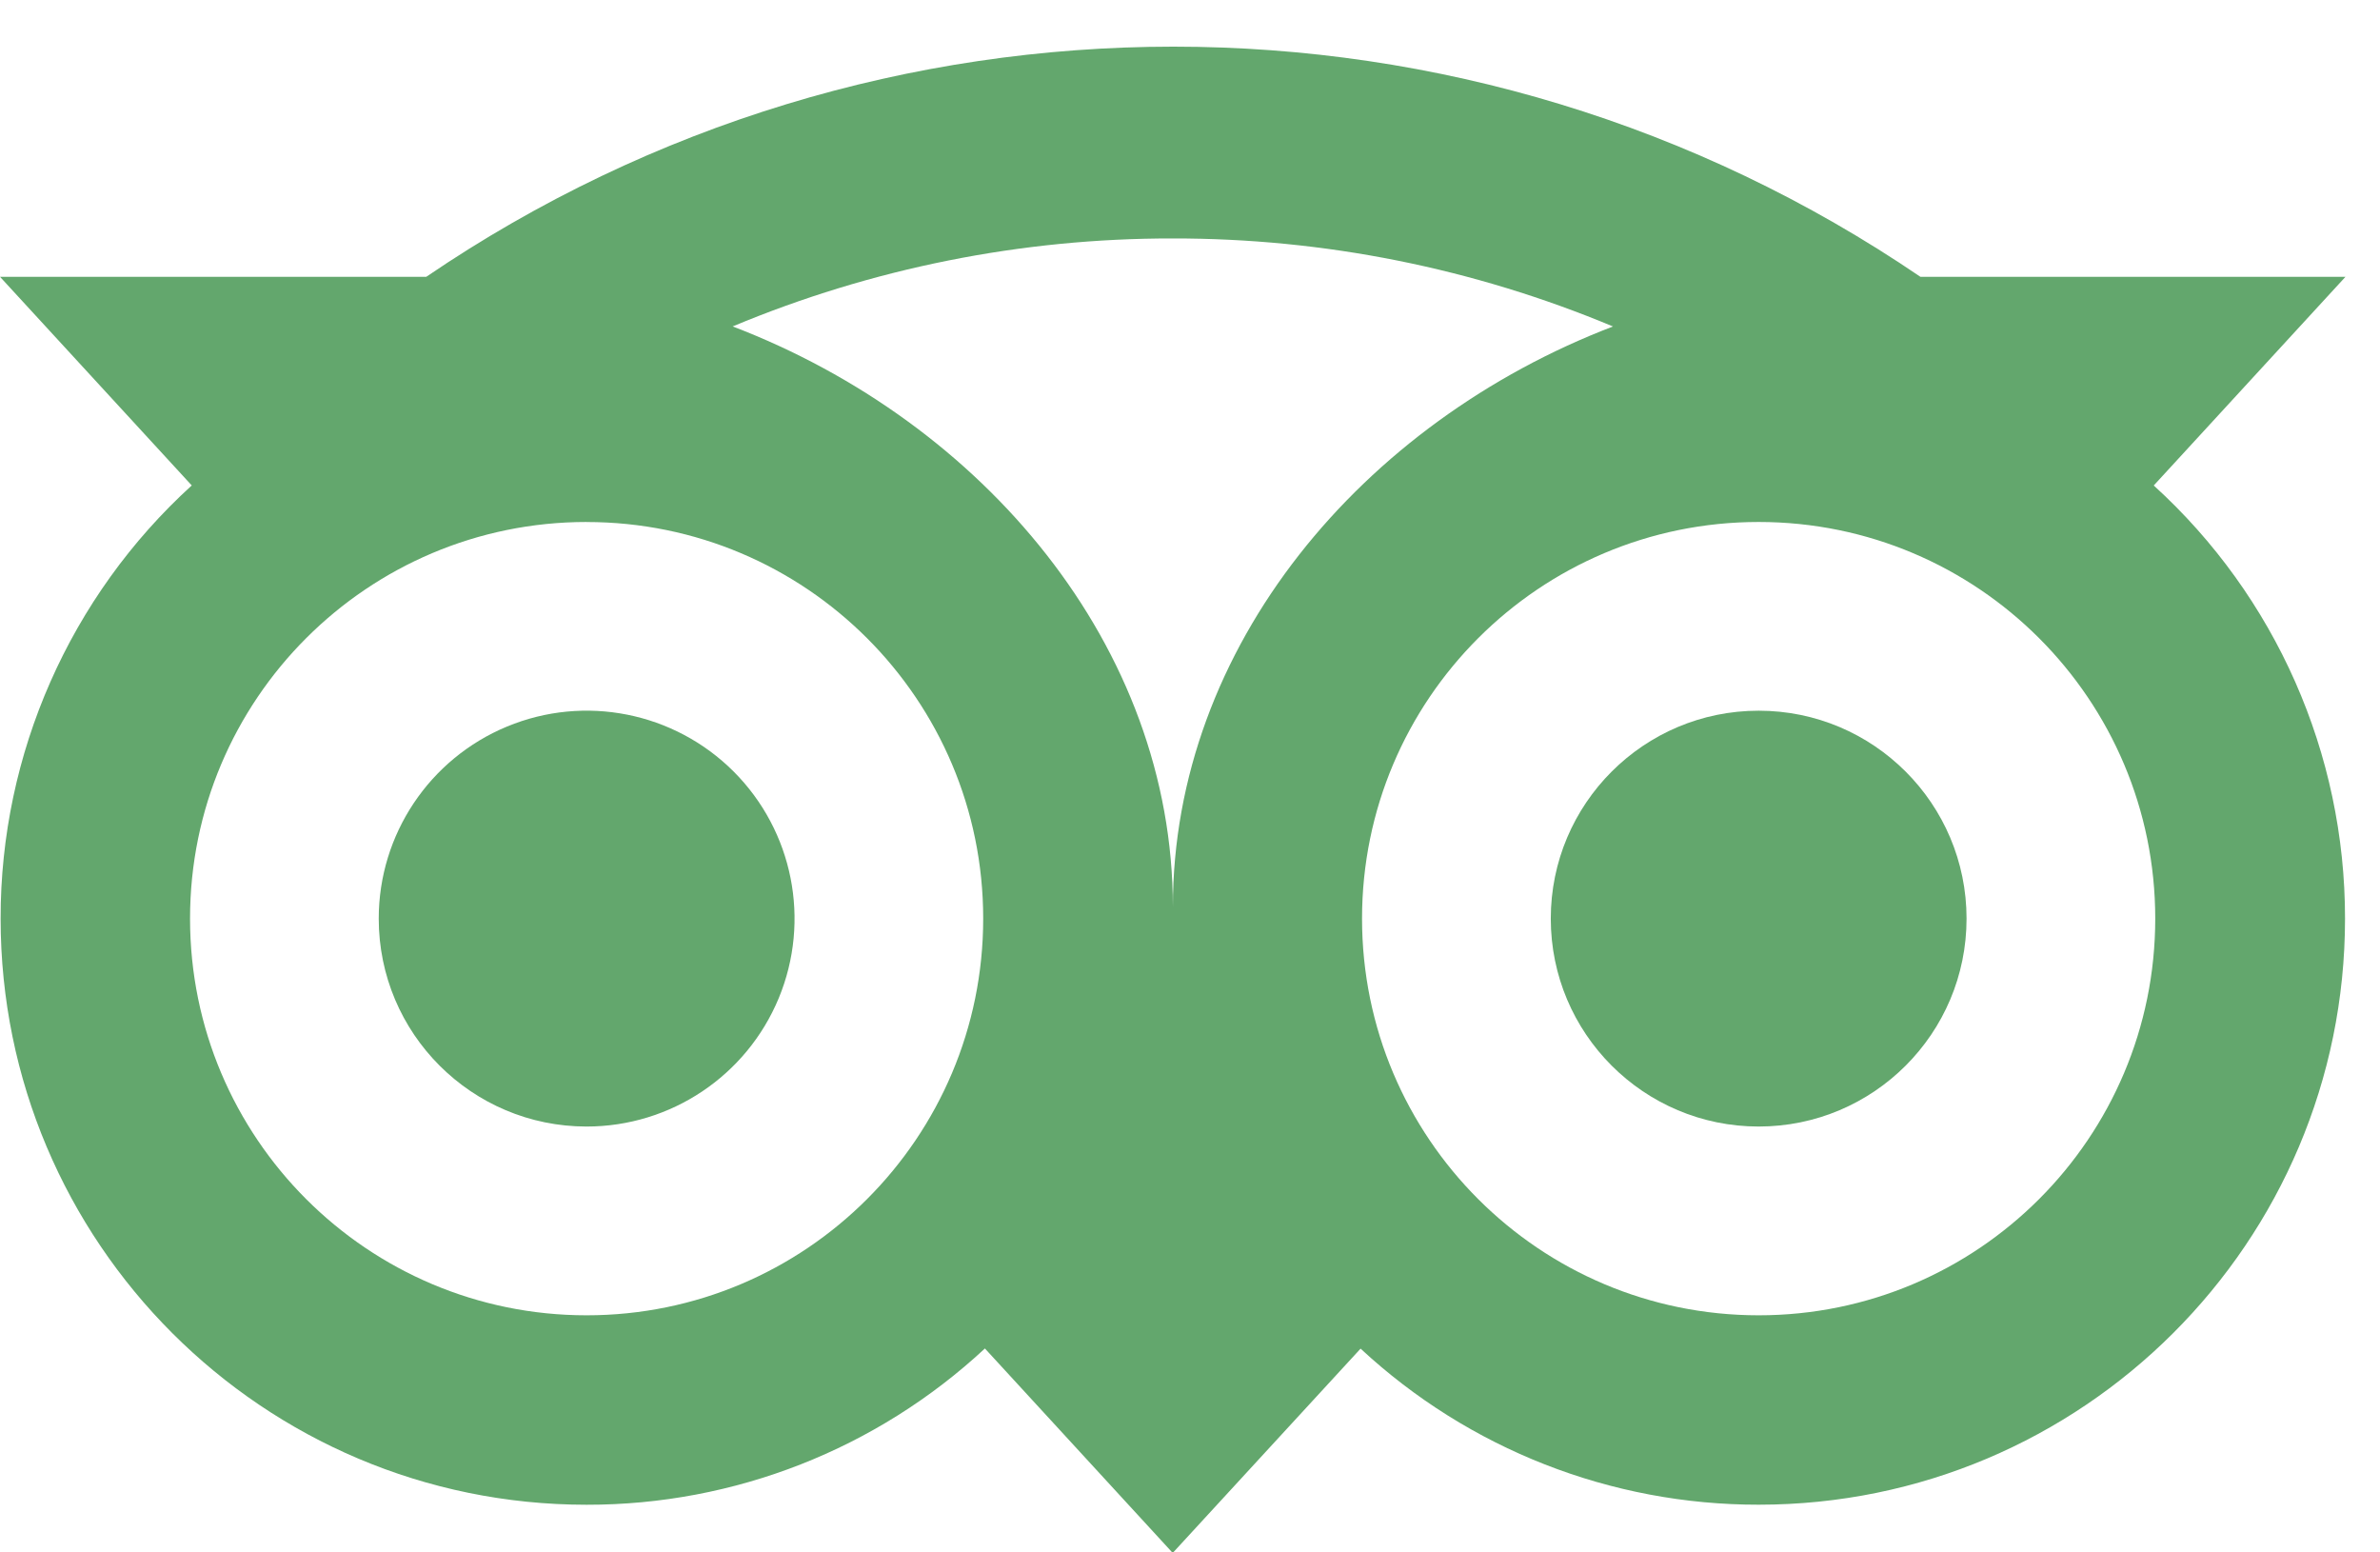 <svg xmlns="http://www.w3.org/2000/svg" width="46" height="30" viewBox="0 0 46 30">
    <g fill="none" fill-rule="evenodd">
        <g fill="#63a76d" fill-rule="nonzero">
            <g>
                <g transform="translate(-697 -2651) translate(0 2601.91) translate(697 49.992)">
                    <path d="M11.338 20.868c1.625 0 3.09-.979 3.713-2.48.622-1.502.278-3.23-.871-4.38-1.15-1.149-2.878-1.493-4.38-.87-1.501.622-2.48 2.087-2.48 3.712 0 2.22 1.799 4.018 4.018 4.018z"/>
                    <circle cx="33.991" cy="16.85" r="4.018"/>
                    <path d="M.012 16.85c0 6.256 5.07 11.327 11.326 11.327 2.855.004 5.606-1.075 7.698-3.02l3.63 3.951 3.631-3.948c2.091 1.942 4.841 3.02 7.695 3.016 6.256 0 11.332-5.071 11.332-11.326.003-3.187-1.34-6.227-3.697-8.37l3.706-4.033h-8.216c-8.713-5.93-20.165-5.93-28.878 0H0l3.706 4.032C1.35 10.624.008 13.664.012 16.85zm41.644 0c0 4.234-3.432 7.666-7.665 7.666-4.234 0-7.666-3.432-7.666-7.666 0-4.233 3.432-7.665 7.666-7.665 4.233 0 7.665 3.432 7.665 7.665zM22.665 3.706c2.921-.004 5.814.574 8.51 1.701-4.838 1.851-8.506 6.179-8.506 11.222 0-5.044-3.67-9.372-8.508-11.223 2.693-1.125 5.584-1.704 8.504-1.7zm-11.327 5.48c4.233 0 7.665 3.431 7.665 7.664 0 4.234-3.432 7.666-7.665 7.666-4.234 0-7.665-3.432-7.665-7.666 0-4.233 3.431-7.665 7.665-7.665z"/>
                </g>
            </g>
        </g>
    </g>
</svg>
